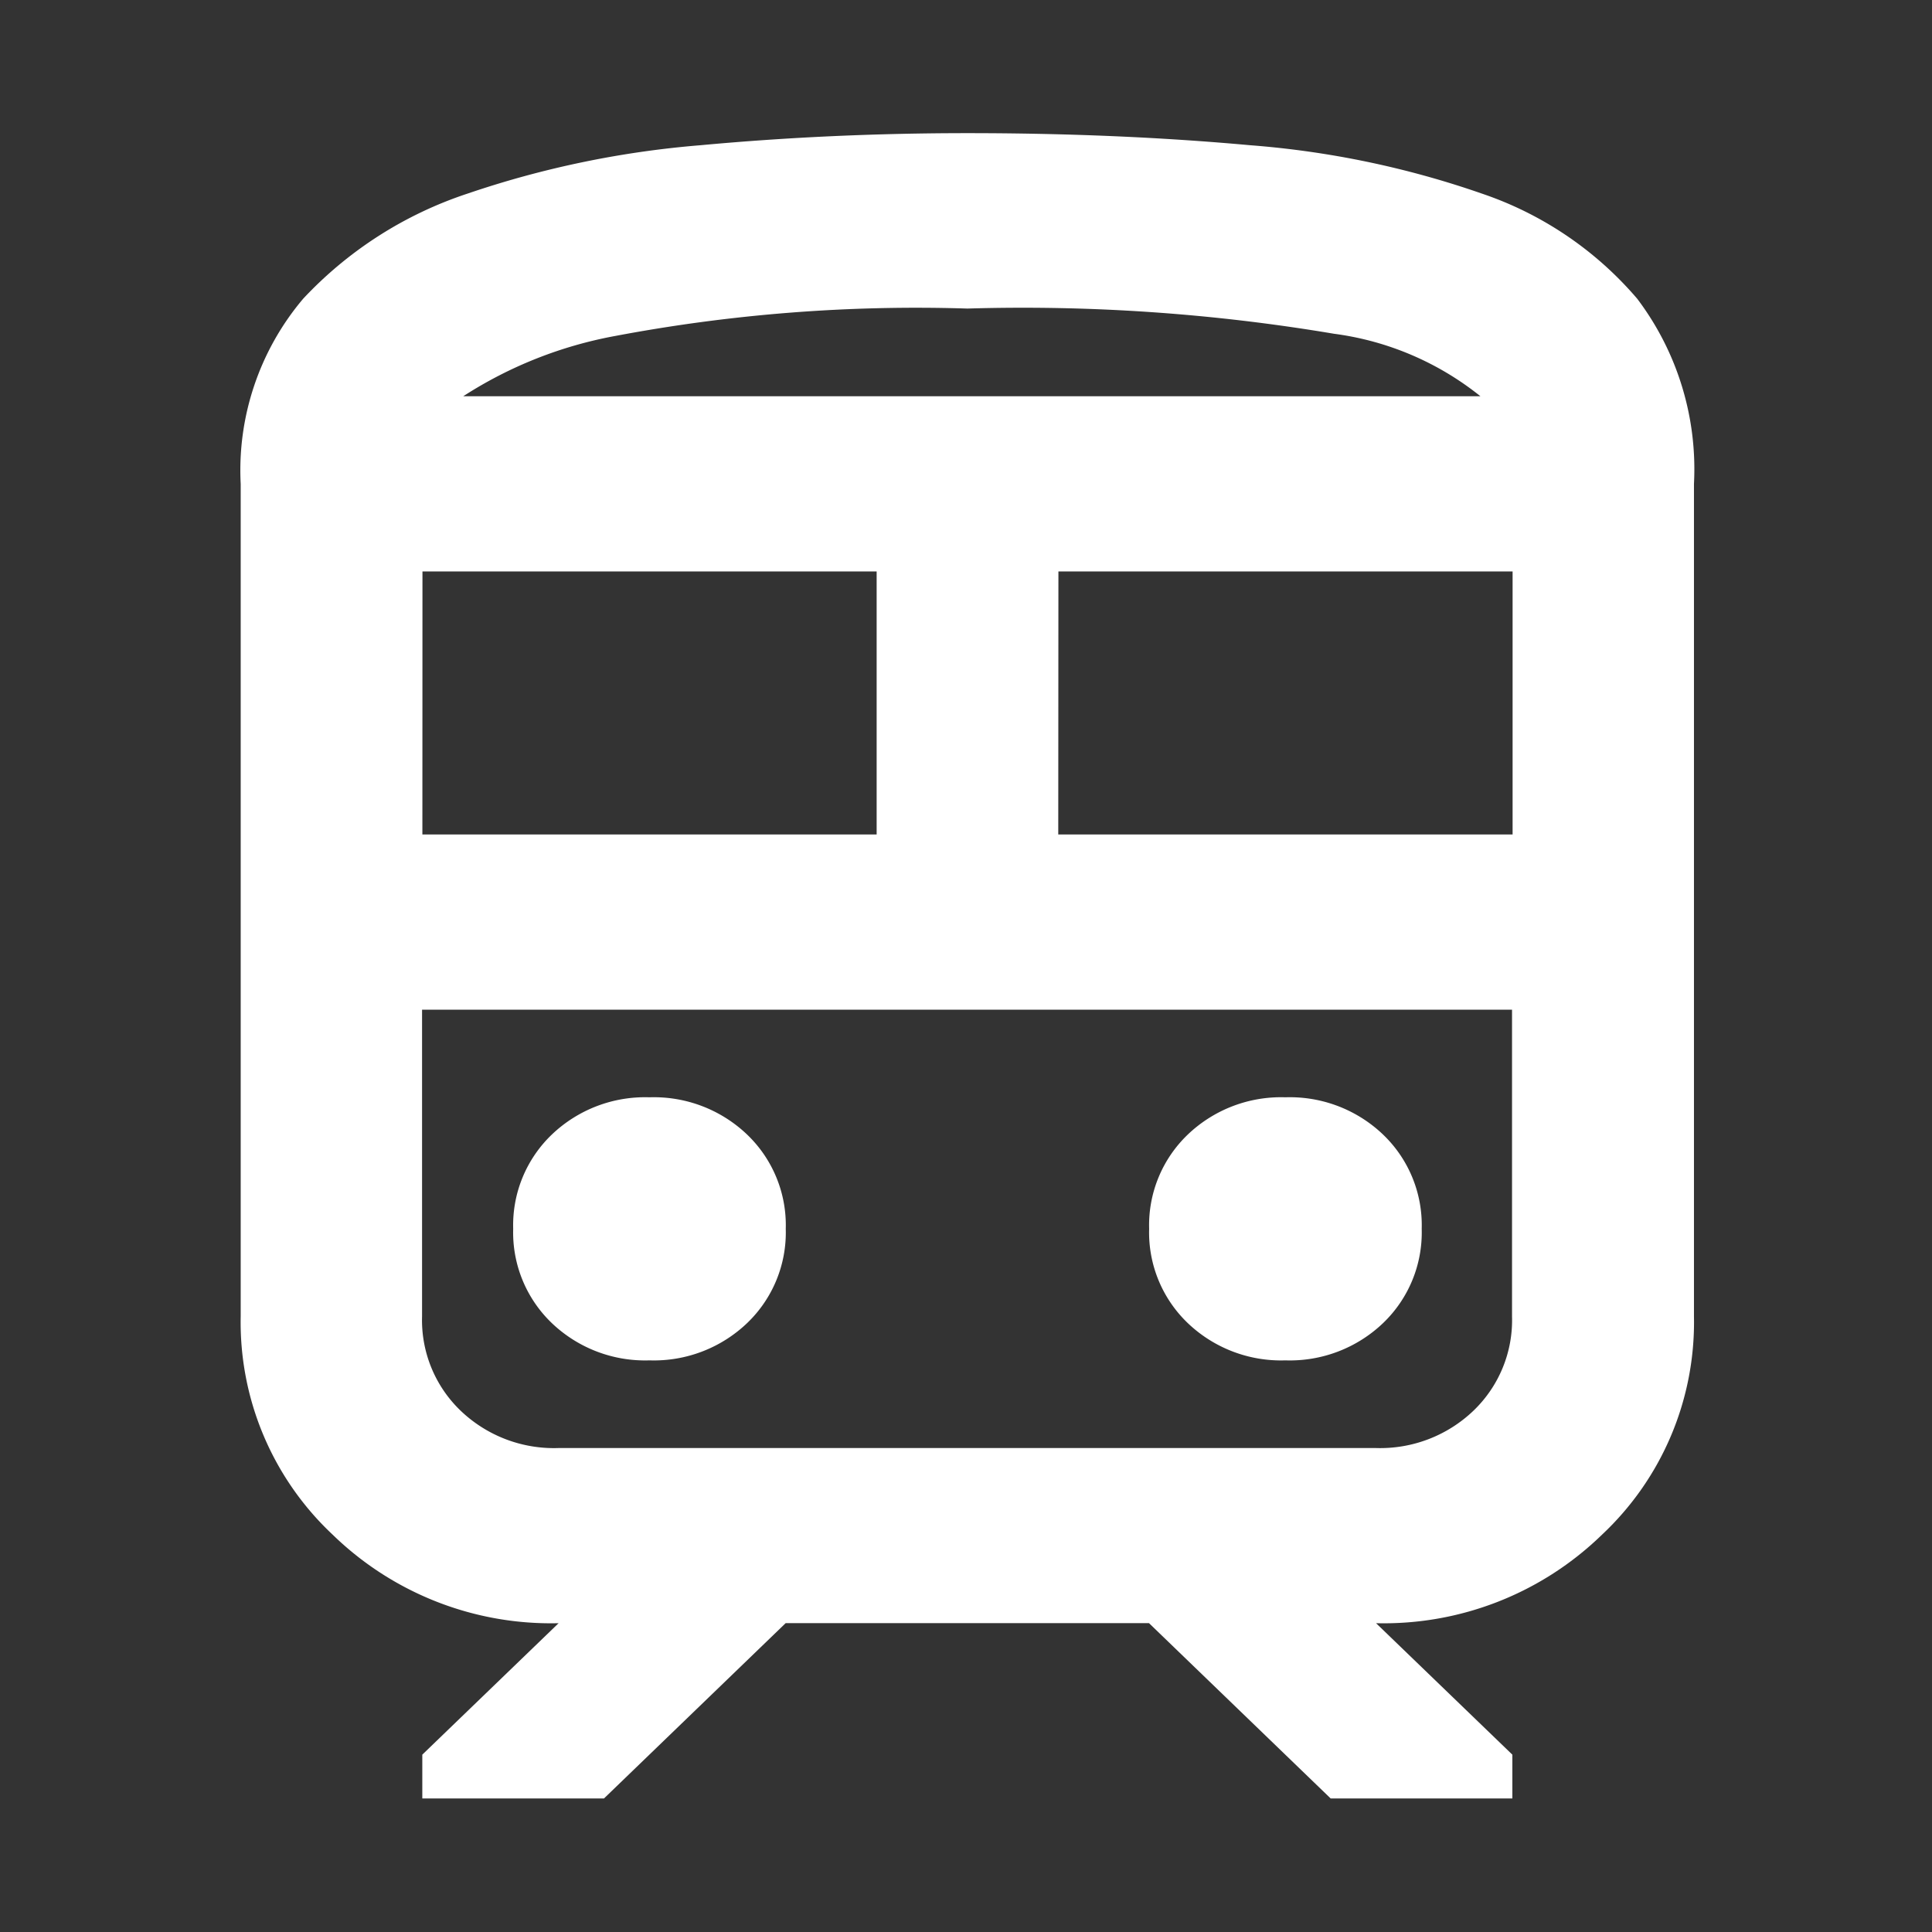 <svg xmlns="http://www.w3.org/2000/svg" width="24" height="24" viewBox="0 0 24 24">
  <rect x="0" y="0" width="24" height="24" fill="#333333" stroke="none"/>
  <g id="shipments_bg_icon" transform="translate(-8938.014 -7090.014)">
    <path id="train_FILL0_wght400_GRAD0_opsz24" d="M160-865.3v-10.344a3.3,3.3,0,0,1,.776-2.3,4.9,4.9,0,0,1,2.045-1.307,11.972,11.972,0,0,1,2.891-.6q1.622-.15,3.315-.15,1.862,0,3.512.15a11.392,11.392,0,0,1,2.877.6,4.385,4.385,0,0,1,1.932,1.307,3.51,3.51,0,0,1,.705,2.3V-865.3a3.617,3.617,0,0,1-1.142,2.709,3.888,3.888,0,0,1-2.807,1.1l1.693,1.633v.544H173.54l-2.257-2.178H166.77l-2.257,2.178h-2.257v-.544l1.693-1.633a3.888,3.888,0,0,1-2.807-1.1A3.617,3.617,0,0,1,160-865.3Zm9.027-12.522a20.121,20.121,0,0,0-4.372.34,5.215,5.215,0,0,0-1.89.749H175.4a3.669,3.669,0,0,0-1.819-.776A23.264,23.264,0,0,0,169.027-877.822Zm-6.77,6.533H167.9v-3.267h-5.642Zm11.848,2.178h0Zm-3.949-2.178H175.8v-3.267h-5.642Zm-5.078,6.533a1.677,1.677,0,0,0,1.213-.463,1.558,1.558,0,0,0,.48-1.171,1.558,1.558,0,0,0-.48-1.171,1.676,1.676,0,0,0-1.213-.463,1.676,1.676,0,0,0-1.213.463,1.558,1.558,0,0,0-.48,1.171,1.558,1.558,0,0,0,.48,1.171A1.677,1.677,0,0,0,165.078-864.756Zm7.9,0a1.677,1.677,0,0,0,1.213-.463,1.558,1.558,0,0,0,.48-1.171,1.558,1.558,0,0,0-.48-1.171,1.676,1.676,0,0,0-1.213-.463,1.676,1.676,0,0,0-1.213.463,1.558,1.558,0,0,0-.48,1.171,1.558,1.558,0,0,0,.48,1.171A1.677,1.677,0,0,0,172.976-864.756Zm-9.027,1.089H174.1a1.676,1.676,0,0,0,1.213-.463,1.557,1.557,0,0,0,.48-1.171v-3.811h-13.54v3.811a1.557,1.557,0,0,0,.48,1.171A1.676,1.676,0,0,0,163.949-863.667Zm5.078-13.067h0Z" transform="translate(8781.004 7971.669)" fill="#fff"/>
    <rect id="Rectangle_4668" data-name="Rectangle 4668" width="24" height="24" transform="translate(8938.014 7090.014)" fill="none"/>
  </g>
</svg>
